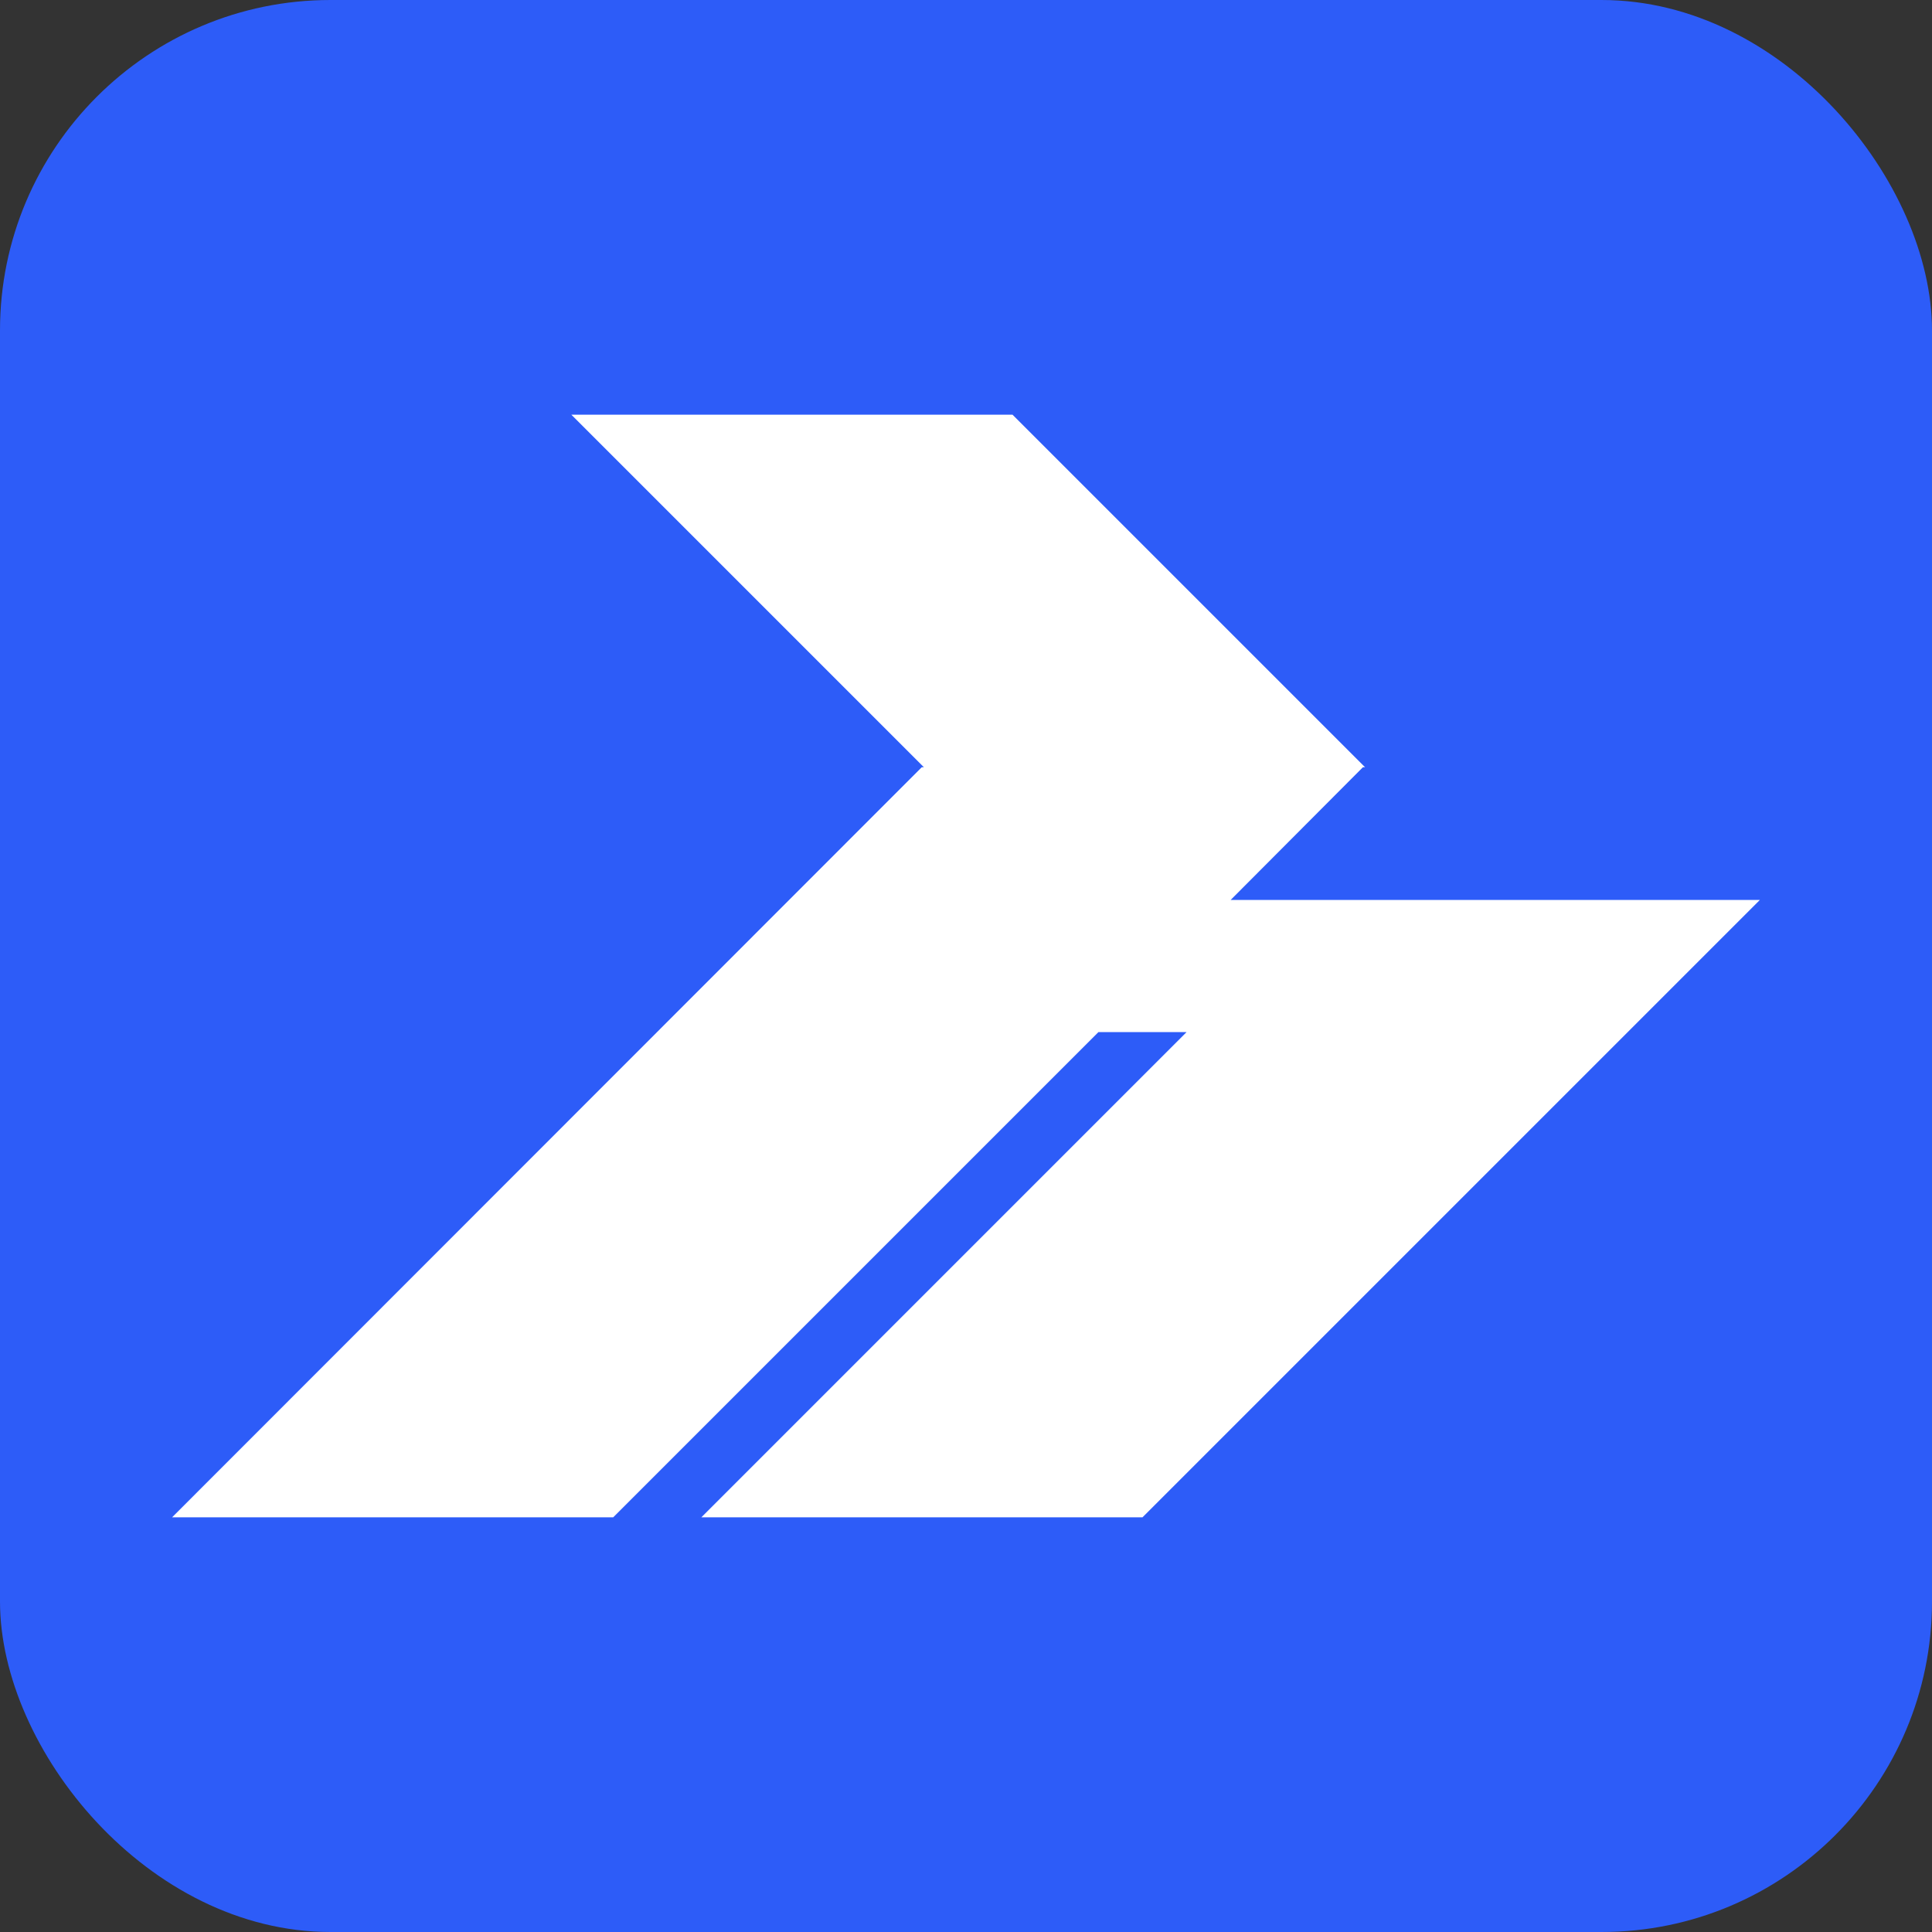 <?xml version="1.0" encoding="UTF-8"?>
<svg xmlns="http://www.w3.org/2000/svg" viewBox="0 0 512 512">
  <rect x="0" y="0" width="512" height="512" fill="#333333" stroke="none"/>
  <defs>
    <style>
      .cls-1 {
        fill: #2d5cf8;
      }

      .cls-2 {
        fill: #fff;
      }
    </style>
  </defs>
  <g id="Layer_2">
    <rect class="cls-1" width="512" height="512" rx="87.57" ry="87.57"/>
  </g>
  <g id="Layer_1">
    <path class="cls-2" d="M466.4,238.48l-163.63,163.63h-116.91l128.59-128.59h-23.36l-128.59,128.59H45.6l198.67-198.78h.58l-93.44-93.44h116.91l93.44,93.44h-.58l-35.04,35.16h140.27Z"/>
  </g>
</svg>